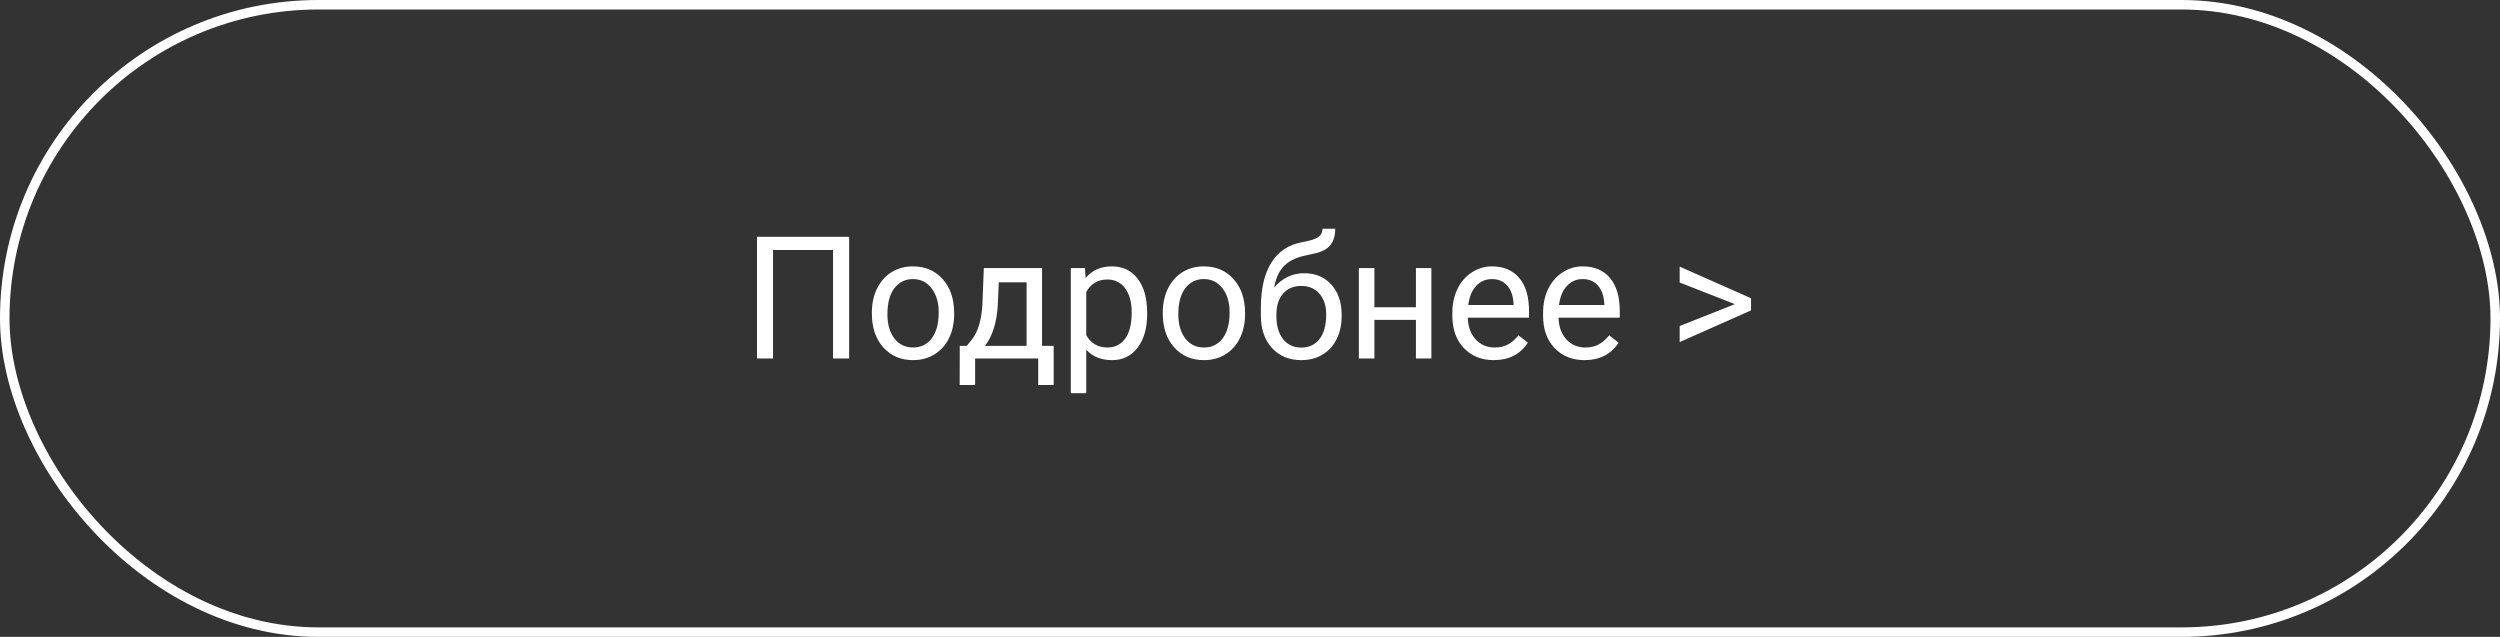 <svg width="263" height="67" viewBox="0 0 263 67" fill="none" xmlns="http://www.w3.org/2000/svg">
<rect x="0" y="0" width="263" height="67" fill="#333333" stroke="none"/>
<path d="M89.33 37.709H87.634V26.301H81.323V37.709H79.636V24.912H89.33V37.709ZM91.721 32.866C91.721 31.935 91.902 31.097 92.266 30.352C92.635 29.608 93.144 29.034 93.795 28.63C94.451 28.226 95.198 28.023 96.036 28.023C97.331 28.023 98.377 28.472 99.174 29.368C99.977 30.265 100.378 31.457 100.378 32.945V33.06C100.378 33.985 100.199 34.817 99.842 35.556C99.49 36.288 98.983 36.859 98.321 37.27C97.665 37.68 96.909 37.885 96.054 37.885C94.765 37.885 93.719 37.437 92.916 36.54C92.119 35.644 91.721 34.457 91.721 32.98V32.866ZM93.356 33.06C93.356 34.114 93.599 34.961 94.085 35.6C94.577 36.238 95.233 36.558 96.054 36.558C96.88 36.558 97.536 36.235 98.022 35.591C98.509 34.94 98.752 34.032 98.752 32.866C98.752 31.823 98.503 30.98 98.005 30.335C97.513 29.685 96.856 29.359 96.036 29.359C95.233 29.359 94.586 29.679 94.094 30.317C93.602 30.956 93.356 31.87 93.356 33.06ZM101.705 36.382L102.268 35.688C102.9 34.867 103.261 33.637 103.349 31.996L103.498 28.199H109.624V36.382H110.846V40.504H109.22V37.709H102.584V40.504H100.958L100.967 36.382H101.705ZM103.63 36.382H107.998V29.702H105.071L104.975 31.97C104.875 33.862 104.427 35.333 103.63 36.382ZM120.681 33.06C120.681 34.507 120.35 35.673 119.688 36.558C119.025 37.442 118.129 37.885 116.998 37.885C115.844 37.885 114.936 37.519 114.273 36.786V41.365H112.647V28.199H114.133L114.212 29.254C114.874 28.434 115.794 28.023 116.972 28.023C118.114 28.023 119.017 28.454 119.679 29.315C120.347 30.177 120.681 31.375 120.681 32.91V33.06ZM119.055 32.875C119.055 31.803 118.826 30.956 118.369 30.335C117.912 29.714 117.285 29.403 116.488 29.403C115.504 29.403 114.766 29.84 114.273 30.713V35.257C114.76 36.124 115.504 36.558 116.506 36.558C117.285 36.558 117.903 36.25 118.36 35.635C118.823 35.014 119.055 34.094 119.055 32.875ZM122.324 32.866C122.324 31.935 122.506 31.097 122.869 30.352C123.238 29.608 123.748 29.034 124.398 28.63C125.055 28.226 125.802 28.023 126.64 28.023C127.935 28.023 128.98 28.472 129.777 29.368C130.58 30.265 130.981 31.457 130.981 32.945V33.06C130.981 33.985 130.803 34.817 130.445 35.556C130.094 36.288 129.587 36.859 128.925 37.27C128.269 37.68 127.513 37.885 126.657 37.885C125.368 37.885 124.322 37.437 123.52 36.54C122.723 35.644 122.324 34.457 122.324 32.98V32.866ZM123.959 33.06C123.959 34.114 124.202 34.961 124.688 35.6C125.181 36.238 125.837 36.558 126.657 36.558C127.483 36.558 128.14 36.235 128.626 35.591C129.112 34.94 129.355 34.032 129.355 32.866C129.355 31.823 129.106 30.98 128.608 30.335C128.116 29.685 127.46 29.359 126.64 29.359C125.837 29.359 125.189 29.679 124.697 30.317C124.205 30.956 123.959 31.87 123.959 33.06ZM137.195 28.744C138.391 28.744 139.346 29.145 140.061 29.948C140.781 30.745 141.142 31.797 141.142 33.103V33.253C141.142 34.149 140.969 34.952 140.623 35.661C140.277 36.364 139.779 36.912 139.129 37.305C138.484 37.691 137.74 37.885 136.896 37.885C135.619 37.885 134.591 37.46 133.812 36.61C133.032 35.755 132.643 34.609 132.643 33.174V32.383C132.643 30.385 133.012 28.797 133.75 27.619C134.494 26.441 135.59 25.724 137.037 25.466C137.857 25.319 138.411 25.141 138.698 24.93C138.985 24.719 139.129 24.429 139.129 24.06H140.465C140.465 24.792 140.298 25.363 139.964 25.773C139.636 26.184 139.108 26.474 138.382 26.644L137.169 26.916C136.202 27.145 135.476 27.531 134.989 28.076C134.509 28.615 134.195 29.336 134.049 30.238C134.91 29.242 135.959 28.744 137.195 28.744ZM136.879 30.08C136.082 30.08 135.449 30.35 134.98 30.889C134.512 31.422 134.277 32.163 134.277 33.112V33.253C134.277 34.273 134.512 35.081 134.98 35.679C135.455 36.27 136.094 36.566 136.896 36.566C137.705 36.566 138.344 36.268 138.812 35.67C139.281 35.072 139.516 34.199 139.516 33.051C139.516 32.154 139.278 31.436 138.804 30.898C138.335 30.352 137.693 30.08 136.879 30.08ZM150.581 37.709H148.955V33.648H144.587V37.709H142.952V28.199H144.587V32.321H148.955V28.199H150.581V37.709ZM157.146 37.885C155.857 37.885 154.809 37.463 154 36.619C153.191 35.77 152.787 34.636 152.787 33.218V32.919C152.787 31.976 152.966 31.135 153.323 30.396C153.687 29.652 154.19 29.072 154.835 28.656C155.485 28.234 156.188 28.023 156.944 28.023C158.181 28.023 159.142 28.431 159.827 29.245C160.513 30.06 160.855 31.226 160.855 32.743V33.42H154.413C154.437 34.357 154.709 35.116 155.23 35.696C155.758 36.27 156.426 36.558 157.234 36.558C157.809 36.558 158.295 36.44 158.693 36.206C159.092 35.972 159.44 35.661 159.739 35.274L160.732 36.048C159.936 37.273 158.74 37.885 157.146 37.885ZM156.944 29.359C156.288 29.359 155.737 29.6 155.292 30.08C154.847 30.555 154.571 31.223 154.466 32.084H159.229V31.961C159.183 31.135 158.96 30.496 158.562 30.045C158.163 29.588 157.624 29.359 156.944 29.359ZM166.691 37.885C165.402 37.885 164.354 37.463 163.545 36.619C162.736 35.77 162.332 34.636 162.332 33.218V32.919C162.332 31.976 162.511 31.135 162.868 30.396C163.231 29.652 163.735 29.072 164.38 28.656C165.03 28.234 165.733 28.023 166.489 28.023C167.726 28.023 168.687 28.431 169.372 29.245C170.058 30.06 170.4 31.226 170.4 32.743V33.42H163.958C163.981 34.357 164.254 35.116 164.775 35.696C165.303 36.27 165.971 36.558 166.779 36.558C167.354 36.558 167.84 36.44 168.238 36.206C168.637 35.972 168.985 35.661 169.284 35.274L170.277 36.048C169.48 37.273 168.285 37.885 166.691 37.885ZM166.489 29.359C165.833 29.359 165.282 29.6 164.837 30.08C164.392 30.555 164.116 31.223 164.011 32.084H168.774V31.961C168.728 31.135 168.505 30.496 168.106 30.045C167.708 29.588 167.169 29.359 166.489 29.359ZM182.512 31.996L176.702 29.72V28.05L184.208 31.372V32.655L176.702 35.986V34.299L182.512 31.996Z" fill="white"/>
<rect x="0.5" y="0.5" width="262" height="66" rx="33" stroke="white"/>
</svg>
